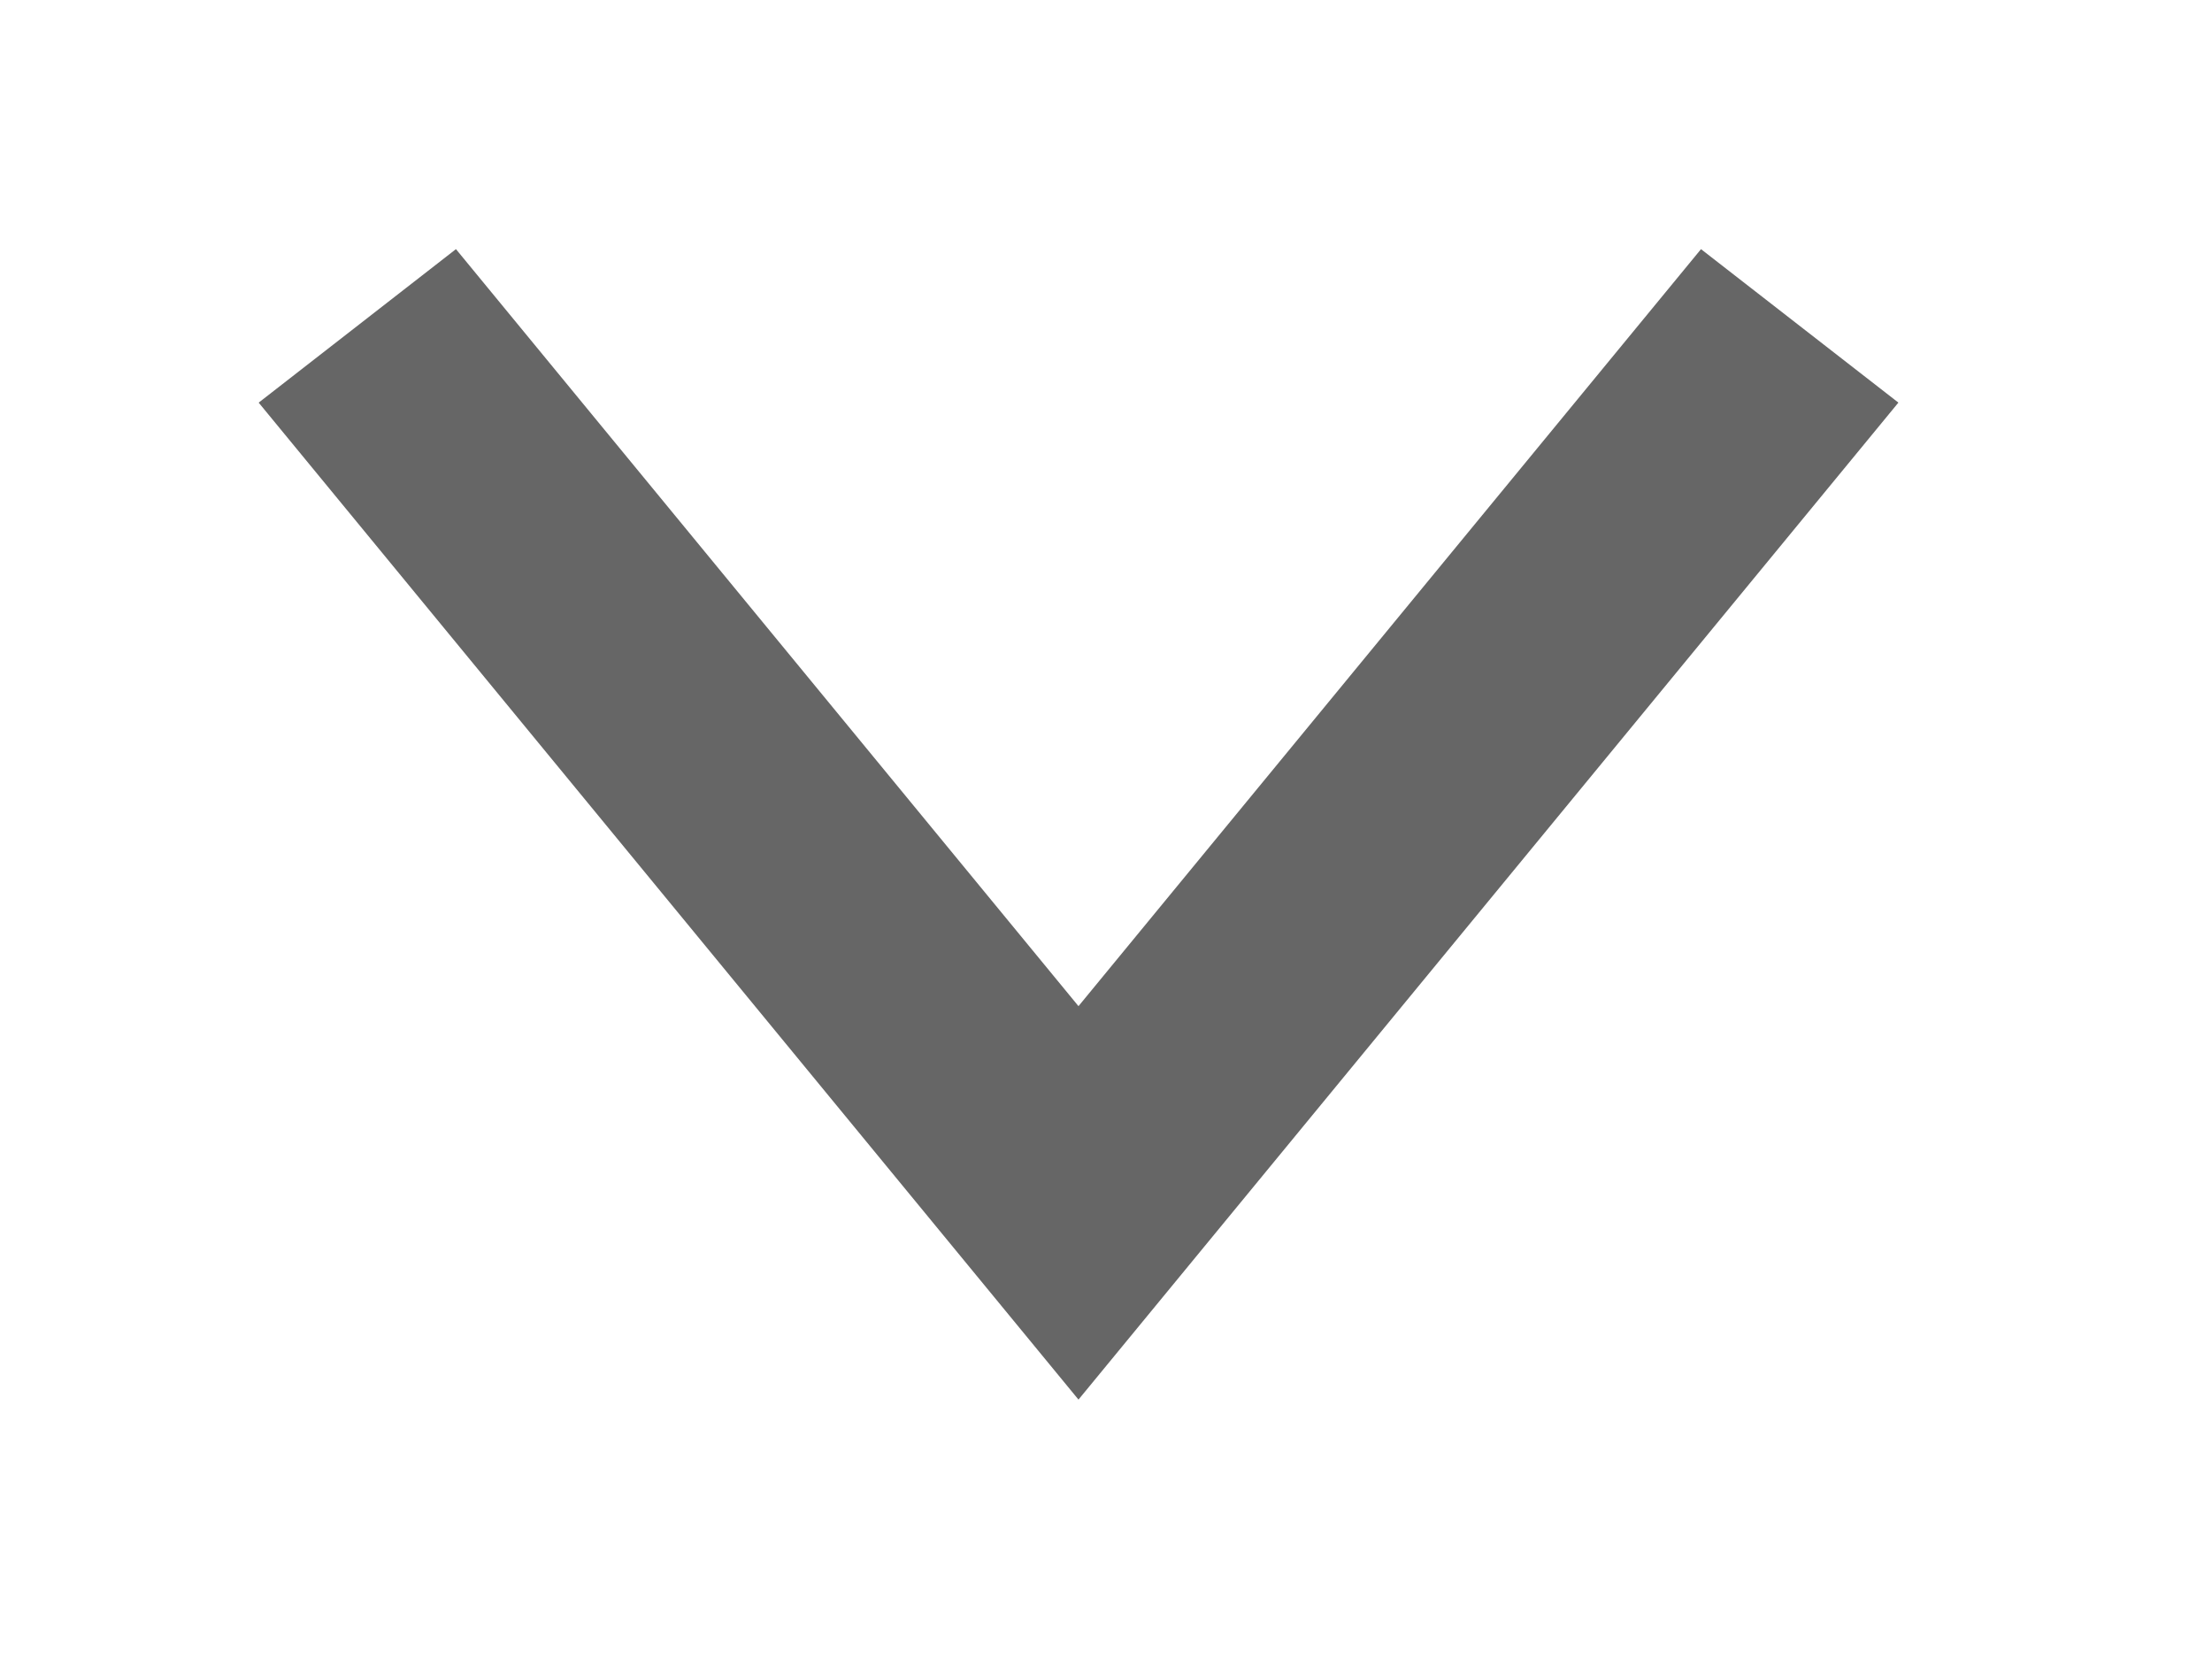 <svg xmlns="http://www.w3.org/2000/svg" width="32" height="24">
    <path fill="#FFBC00" fill-rule="evenodd" stroke="#666" stroke-width="2" d="M15.602 18.673L5.167 5.983l1.275-.992 9.16 11.139 9.16-11.139 1.276.992-10.436 12.69z"/>
</svg>
